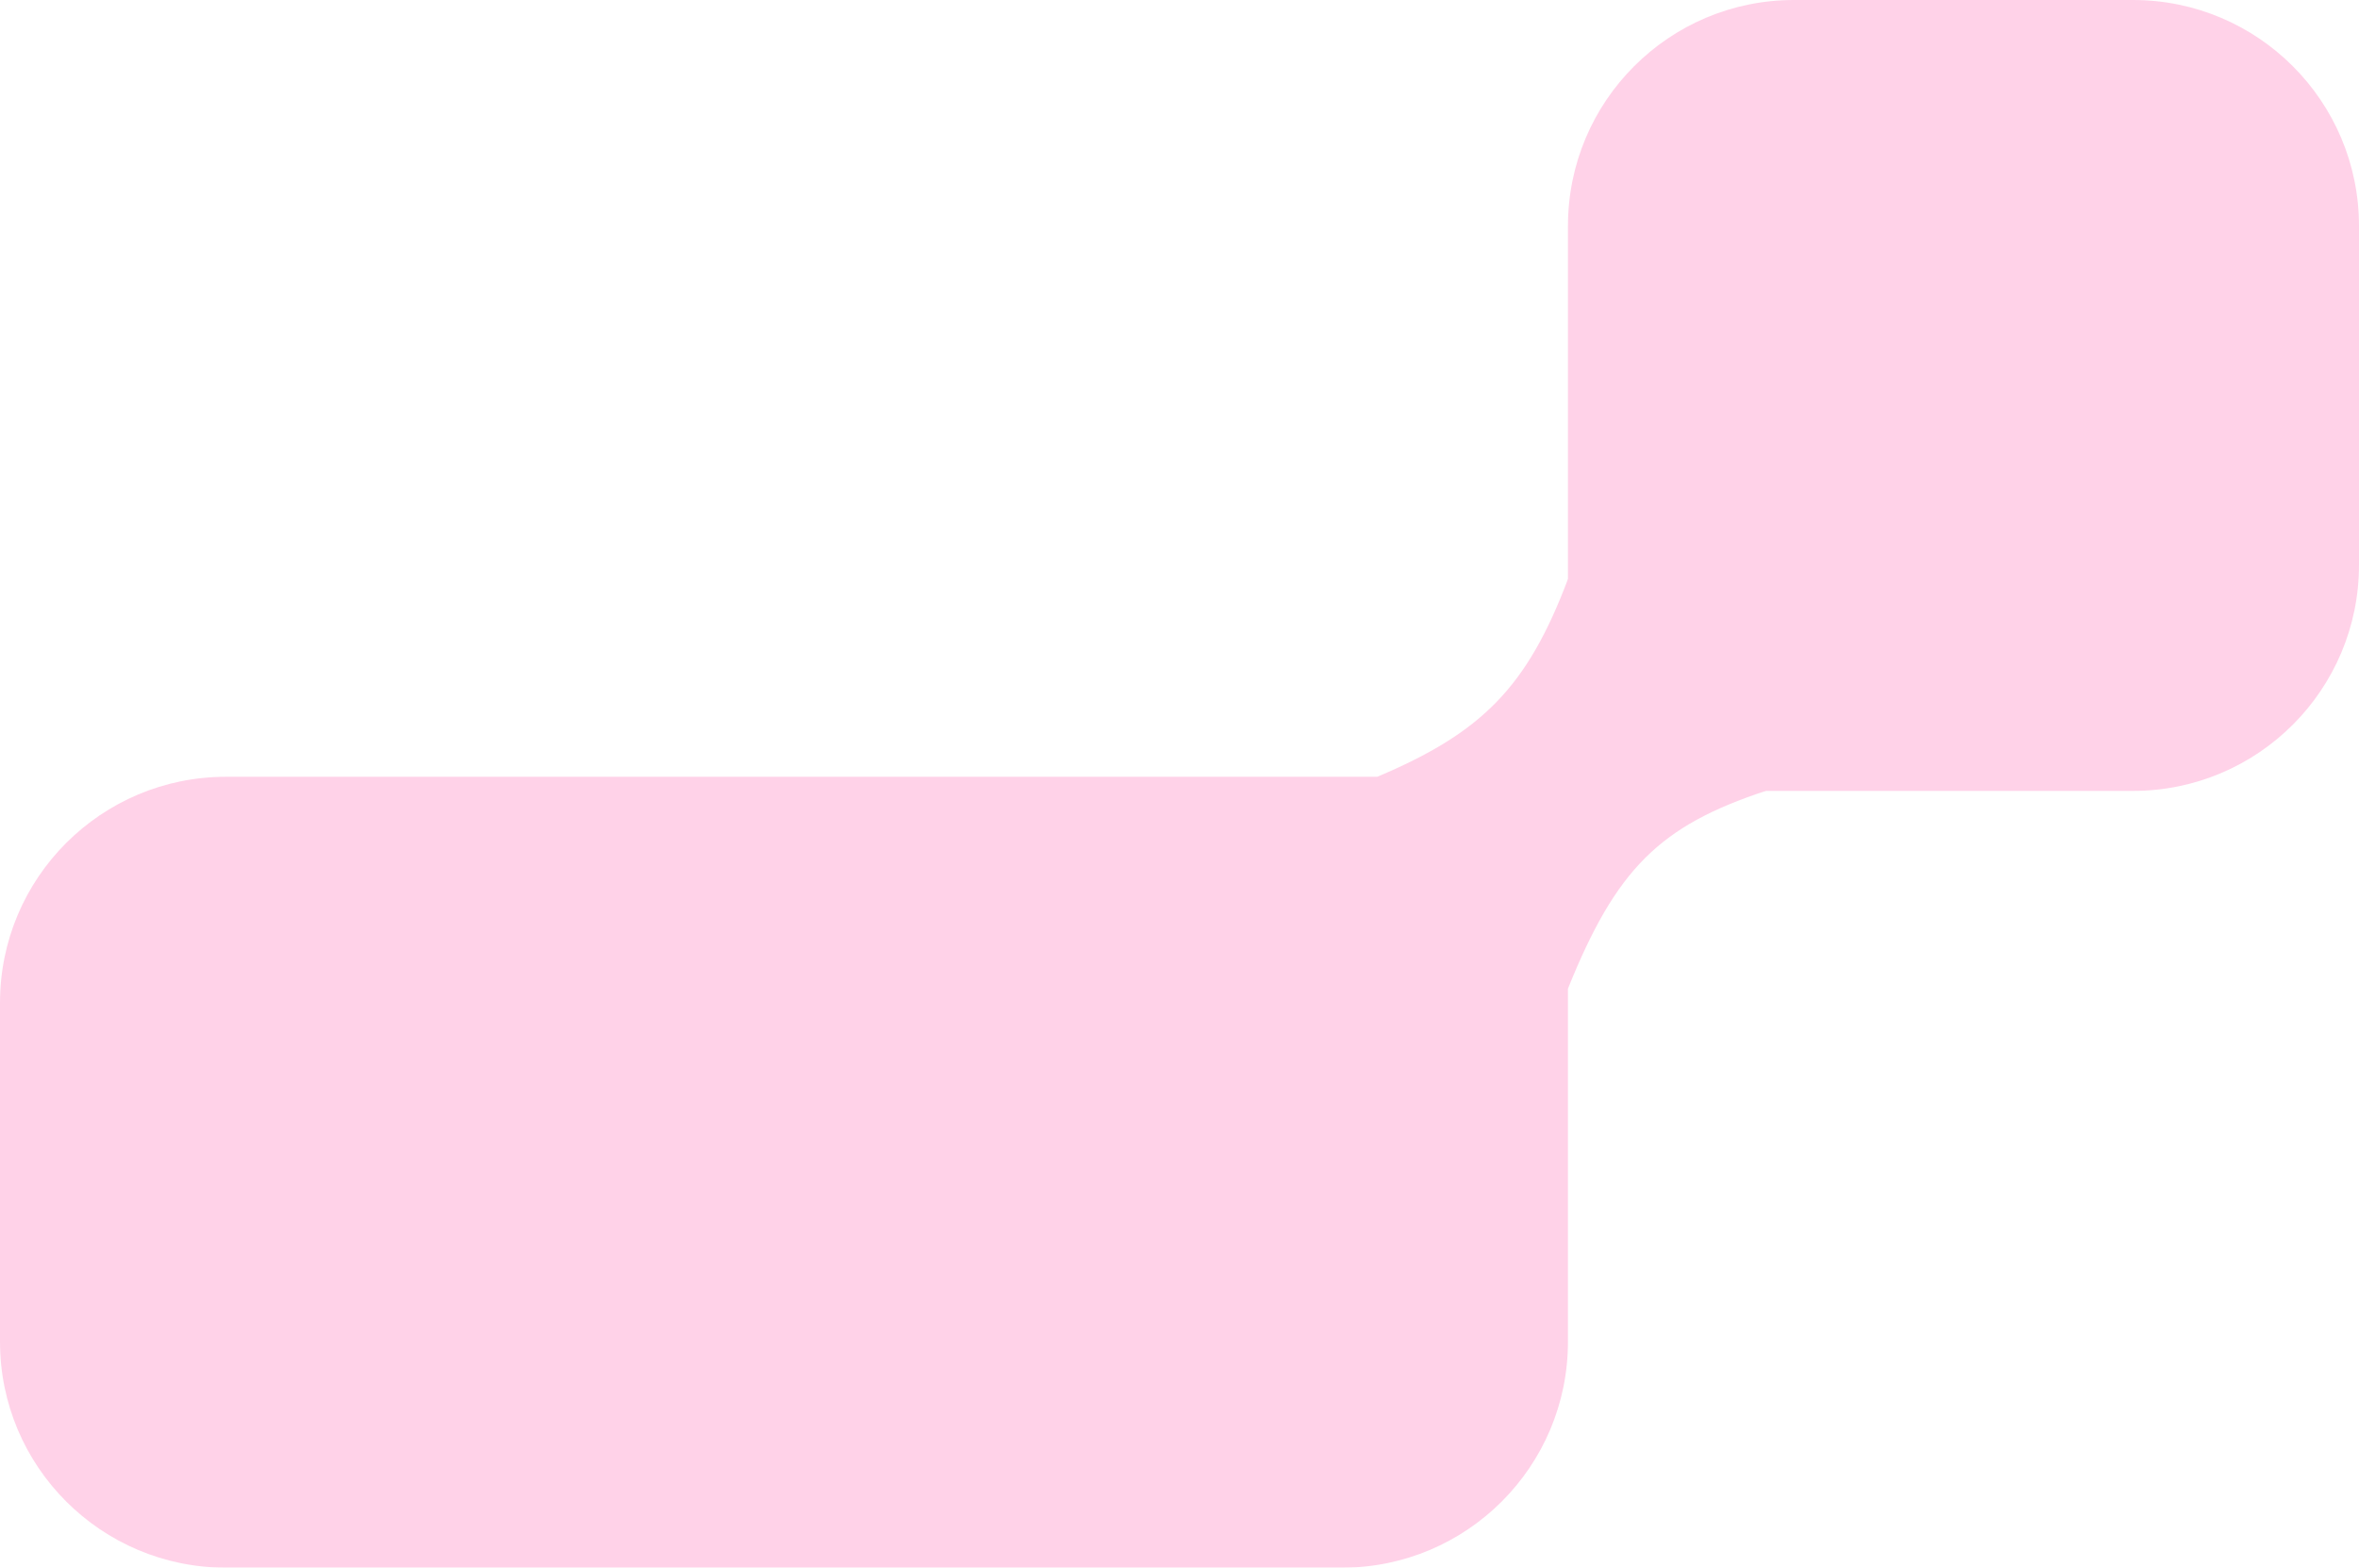 <svg width="167" height="111" viewBox="0 0 167 111" fill="none" xmlns="http://www.w3.org/2000/svg">
<g opacity="0.3">
<path d="M111 16C111 7.163 118.163 0 127 0H151C159.837 0 167 7.163 167 16V40C167 48.837 159.837 56 151 56H111V16Z" fill="#FF69B3"/>
<path d="M0 71C0 62.163 7.163 55 16 55H111V95C111 103.837 103.837 111 95 111H16C7.163 111 0 103.837 0 95V71Z" fill="#FF69B3"/>
<path d="M97.5 55C104.913 51.872 108.112 48.657 111 41L125 56C117.5 58.47 114.413 61.52 111 70L97.5 55Z" fill="#FF69B3"/>
</g>
</svg>
